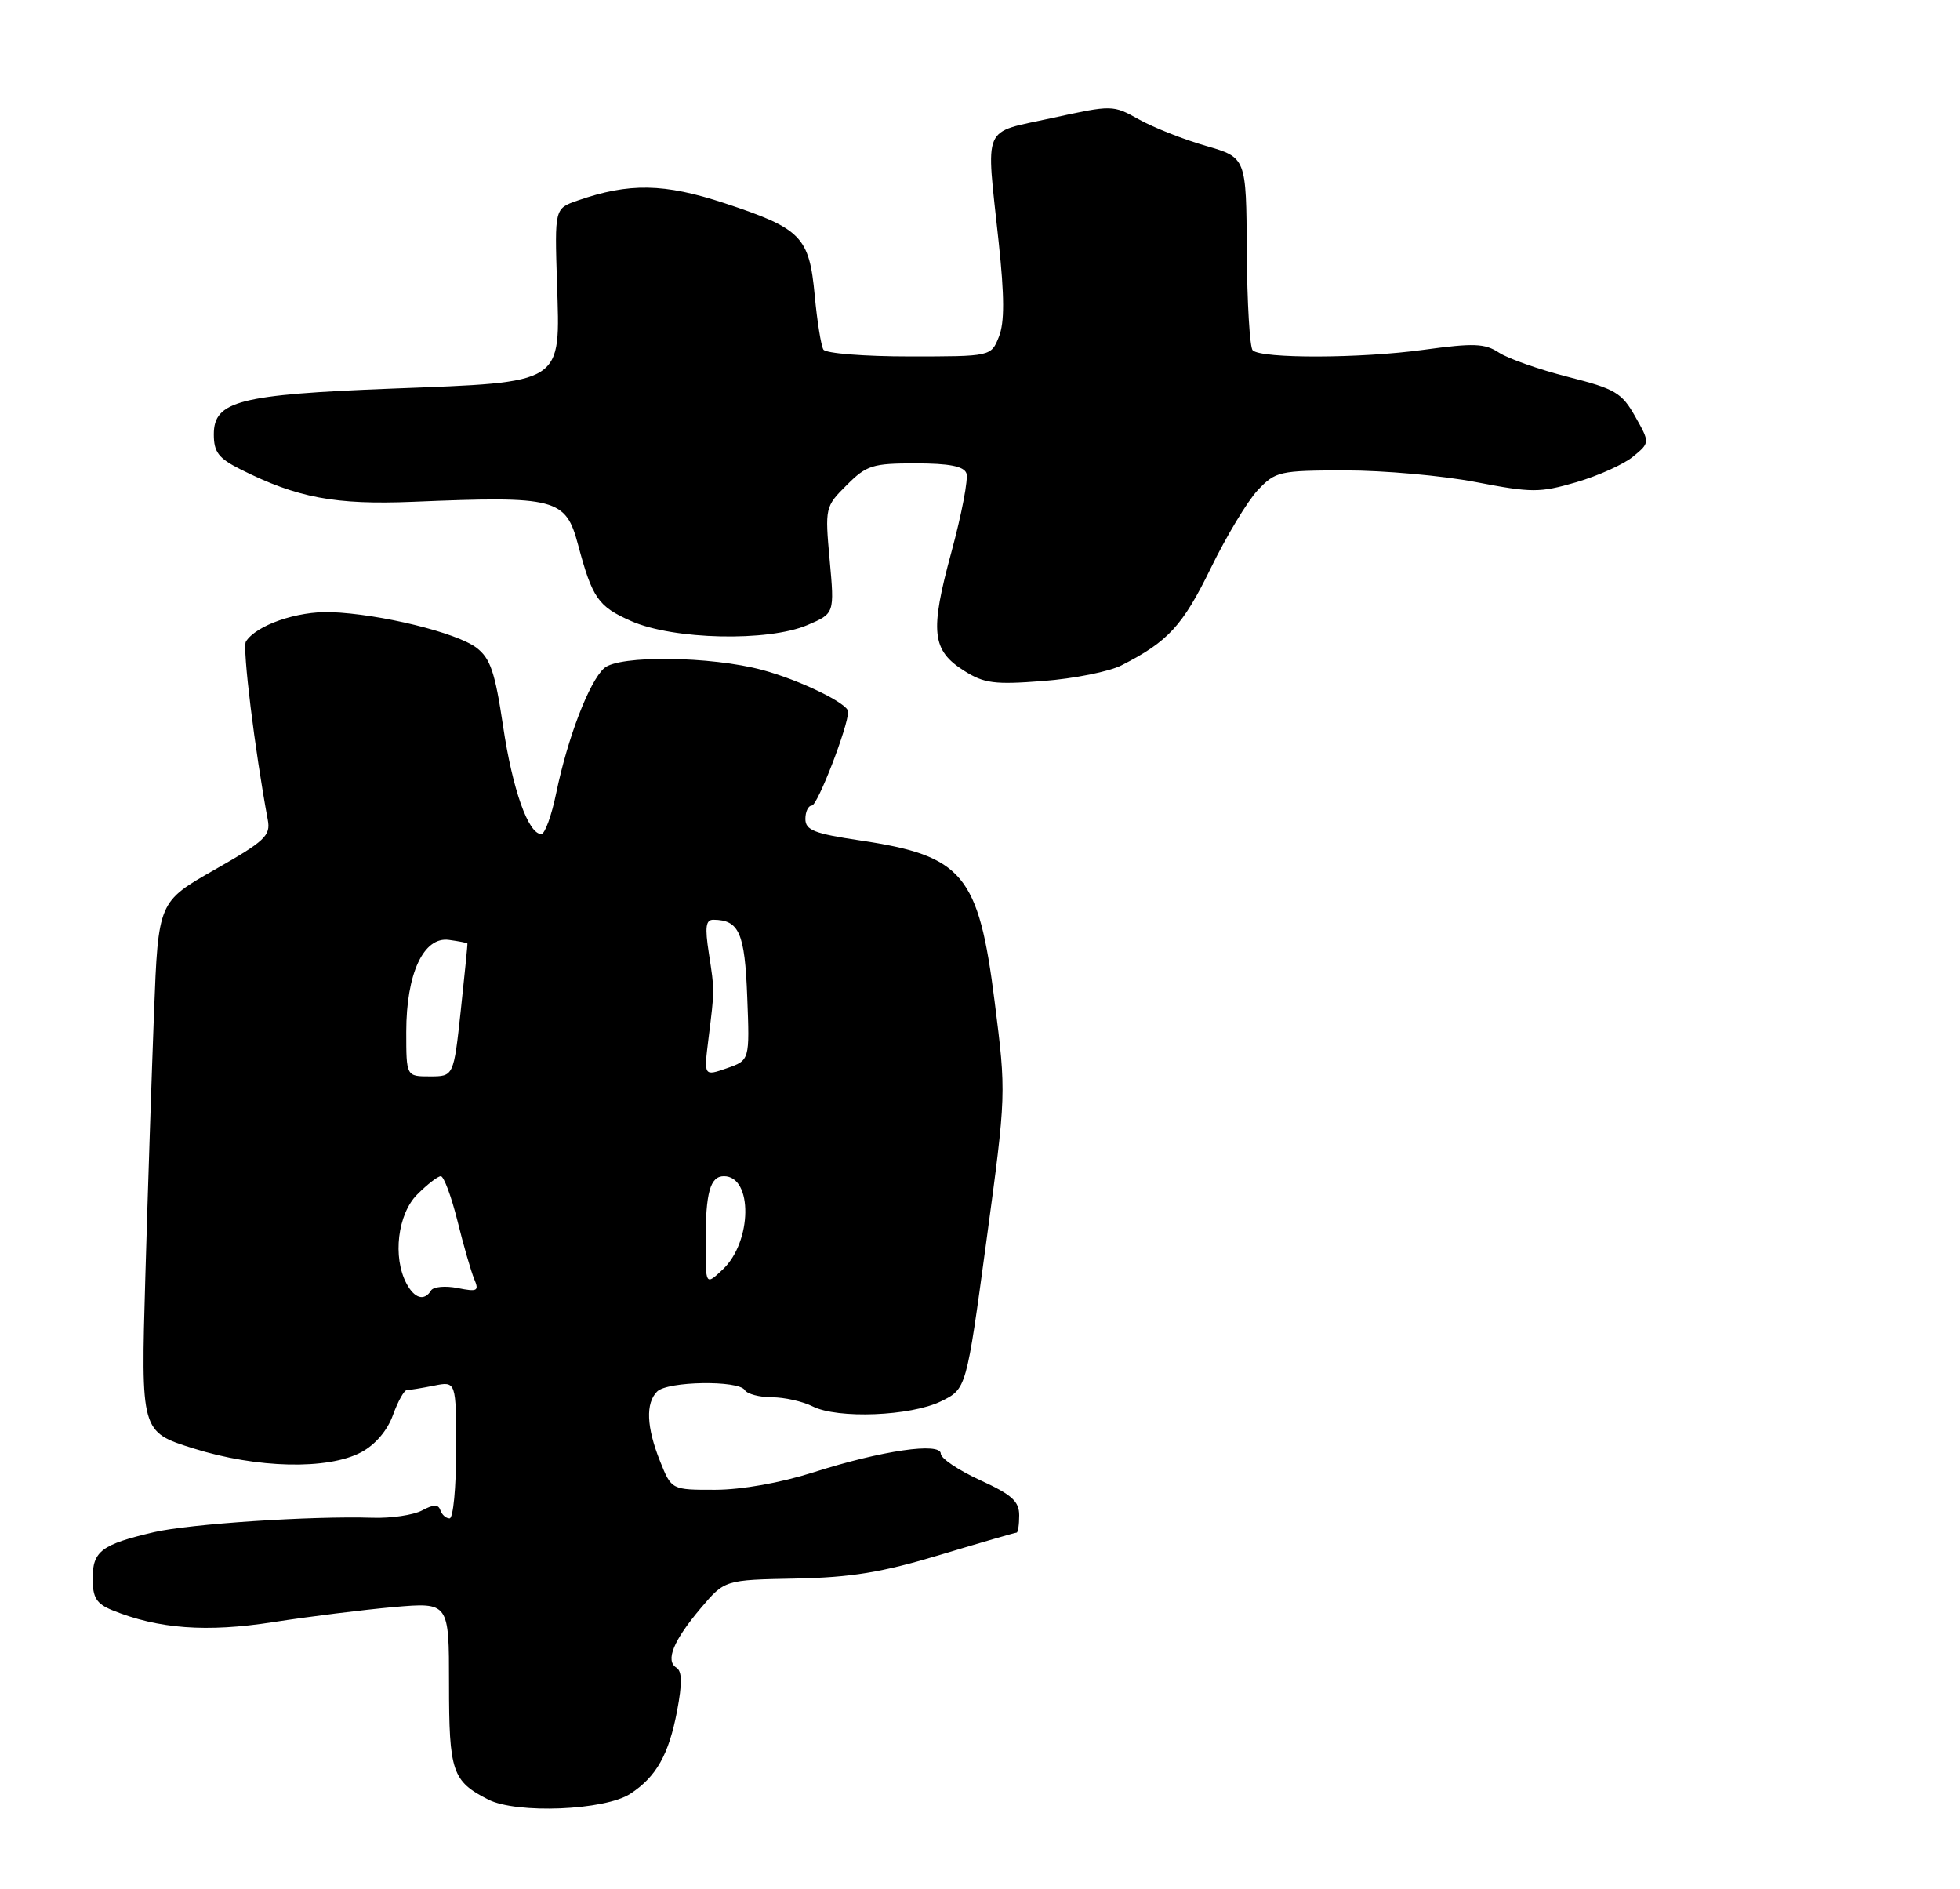 <?xml version="1.0" encoding="UTF-8" standalone="no"?>
<!DOCTYPE svg PUBLIC "-//W3C//DTD SVG 1.1//EN" "http://www.w3.org/Graphics/SVG/1.1/DTD/svg11.dtd" >
<svg xmlns="http://www.w3.org/2000/svg" xmlns:xlink="http://www.w3.org/1999/xlink" version="1.1" viewBox="0 0 275 265">
 <g >
 <path fill="currentColor"
d=" M 88.44 251.63 C 92.08 249.25 93.84 246.13 95.00 240.01 C 95.73 236.13 95.71 234.44 94.90 233.94 C 93.32 232.96 94.49 230.12 98.35 225.56 C 101.69 221.63 101.69 221.63 111.59 221.44 C 119.42 221.28 123.68 220.59 131.88 218.12 C 137.59 216.40 142.43 215.00 142.63 215.00 C 142.83 215.00 143.00 213.91 143.00 212.57 C 143.00 210.60 141.96 209.67 137.50 207.63 C 134.47 206.24 132.00 204.58 132.00 203.93 C 132.00 202.27 123.71 203.48 114.13 206.54 C 109.51 208.01 104.08 208.98 100.36 208.99 C 94.22 209.00 94.22 209.00 92.61 204.98 C 90.70 200.20 90.56 196.84 92.20 195.20 C 93.65 193.75 103.63 193.59 104.50 195.00 C 104.84 195.55 106.55 196.00 108.31 196.01 C 110.06 196.01 112.62 196.59 114.00 197.28 C 117.51 199.07 127.77 198.66 132.04 196.57 C 135.59 194.83 135.59 194.83 138.39 174.14 C 141.19 153.44 141.19 153.44 139.55 140.47 C 137.30 122.66 135.12 120.05 120.70 117.90 C 114.24 116.94 113.00 116.45 113.00 114.88 C 113.00 113.85 113.41 113.00 113.91 113.00 C 114.71 113.00 119.00 101.89 119.00 99.83 C 119.00 98.69 112.24 95.41 106.99 93.99 C 99.75 92.04 86.83 91.88 84.77 93.73 C 82.67 95.61 79.65 103.47 78.04 111.25 C 77.39 114.41 76.45 117.00 75.95 117.00 C 74.12 117.00 71.90 110.74 70.58 101.83 C 69.46 94.30 68.80 92.35 66.86 90.87 C 64.07 88.74 53.33 86.12 46.40 85.87 C 41.69 85.71 35.92 87.71 34.50 90.00 C 33.98 90.83 35.76 105.32 37.57 115.00 C 37.99 117.23 37.19 117.98 30.12 122.00 C 22.21 126.50 22.21 126.50 21.61 142.00 C 21.29 150.53 20.73 167.26 20.39 179.18 C 19.76 200.87 19.76 200.87 27.13 203.18 C 36.06 205.99 46.00 206.21 50.68 203.72 C 52.65 202.67 54.35 200.68 55.13 198.51 C 55.83 196.58 56.71 195.00 57.08 195.00 C 57.45 195.00 59.16 194.72 60.88 194.38 C 64.00 193.75 64.00 193.75 64.00 203.38 C 64.00 208.67 63.59 213.00 63.08 213.00 C 62.58 213.00 62.00 212.49 61.79 211.86 C 61.50 211.00 60.85 211.01 59.21 211.89 C 58.00 212.53 54.87 213.00 52.26 212.91 C 43.68 212.64 26.60 213.77 21.62 214.93 C 14.26 216.65 13.00 217.59 13.00 221.41 C 13.00 224.12 13.52 224.97 15.75 225.88 C 22.21 228.50 28.98 229.01 38.33 227.55 C 43.37 226.77 50.99 225.82 55.25 225.44 C 63.00 224.77 63.00 224.77 63.00 236.19 C 63.00 248.55 63.45 249.87 68.50 252.44 C 72.48 254.47 84.87 253.97 88.44 251.63 Z  M 157.36 93.33 C 163.89 90.00 165.94 87.77 169.86 79.74 C 172.07 75.21 175.05 70.26 176.48 68.75 C 178.97 66.12 179.50 66.00 188.79 65.99 C 194.13 65.99 202.35 66.72 207.04 67.62 C 214.94 69.14 216.02 69.14 221.18 67.64 C 224.25 66.74 227.83 65.13 229.13 64.05 C 231.50 62.10 231.50 62.10 229.42 58.41 C 227.54 55.09 226.63 54.55 220.00 52.87 C 215.96 51.84 211.60 50.31 210.32 49.47 C 208.32 48.16 206.78 48.11 199.74 49.07 C 190.90 50.29 176.98 50.33 175.76 49.14 C 175.35 48.74 174.98 42.49 174.93 35.26 C 174.86 22.10 174.86 22.10 169.18 20.46 C 166.05 19.56 161.84 17.89 159.81 16.76 C 156.13 14.71 156.08 14.71 147.56 16.57 C 137.66 18.75 138.33 17.16 140.12 33.95 C 140.94 41.64 140.95 45.25 140.15 47.25 C 139.05 50.00 139.05 50.00 127.58 50.00 C 121.28 50.00 115.85 49.57 115.53 49.04 C 115.20 48.51 114.65 45.09 114.31 41.44 C 113.54 33.20 112.45 32.07 101.68 28.51 C 93.17 25.70 88.27 25.62 80.99 28.15 C 77.82 29.26 77.82 29.26 78.15 39.69 C 78.61 54.03 79.31 53.58 55.06 54.51 C 33.56 55.34 30.00 56.25 30.00 60.93 C 30.00 63.43 30.66 64.29 33.75 65.84 C 41.71 69.84 47.04 70.84 58.00 70.39 C 78.06 69.56 79.37 69.90 81.11 76.43 C 83.11 83.91 83.92 85.08 88.55 87.12 C 94.46 89.74 107.77 90.04 113.29 87.68 C 117.09 86.06 117.09 86.06 116.41 78.59 C 115.74 71.20 115.77 71.07 118.79 68.06 C 121.58 65.26 122.42 65.00 128.45 65.00 C 133.16 65.00 135.22 65.40 135.59 66.38 C 135.89 67.15 134.93 72.14 133.48 77.48 C 130.45 88.61 130.73 91.23 135.28 94.10 C 138.07 95.87 139.54 96.06 146.36 95.53 C 150.69 95.20 155.64 94.21 157.36 93.33 Z  M 57.04 180.07 C 55.06 176.37 55.79 170.30 58.55 167.55 C 59.95 166.15 61.43 165.00 61.85 165.00 C 62.27 165.00 63.32 167.81 64.18 171.25 C 65.03 174.69 66.09 178.36 66.53 179.41 C 67.25 181.11 67.00 181.25 64.21 180.69 C 62.49 180.35 60.81 180.50 60.48 181.03 C 59.54 182.56 58.16 182.17 57.04 180.07 Z  M 99.00 174.26 C 99.00 167.29 99.64 165.00 101.57 165.00 C 105.66 165.00 105.54 174.21 101.40 178.09 C 99.00 180.35 99.00 180.35 99.00 174.26 Z  M 57.00 144.75 C 57.00 136.57 59.43 131.35 63.00 131.85 C 64.38 132.04 65.53 132.26 65.58 132.35 C 65.62 132.43 65.20 136.66 64.65 141.75 C 63.65 151.00 63.65 151.00 60.32 151.00 C 57.00 151.00 57.00 151.00 57.00 144.75 Z  M 99.40 145.74 C 100.28 138.63 100.27 139.09 99.46 133.75 C 98.88 130.02 99.02 129.00 100.11 129.02 C 103.71 129.06 104.50 130.85 104.84 139.83 C 105.19 148.74 105.19 148.74 101.97 149.86 C 98.75 150.98 98.75 150.98 99.40 145.74 Z "/>
</g>
</svg>